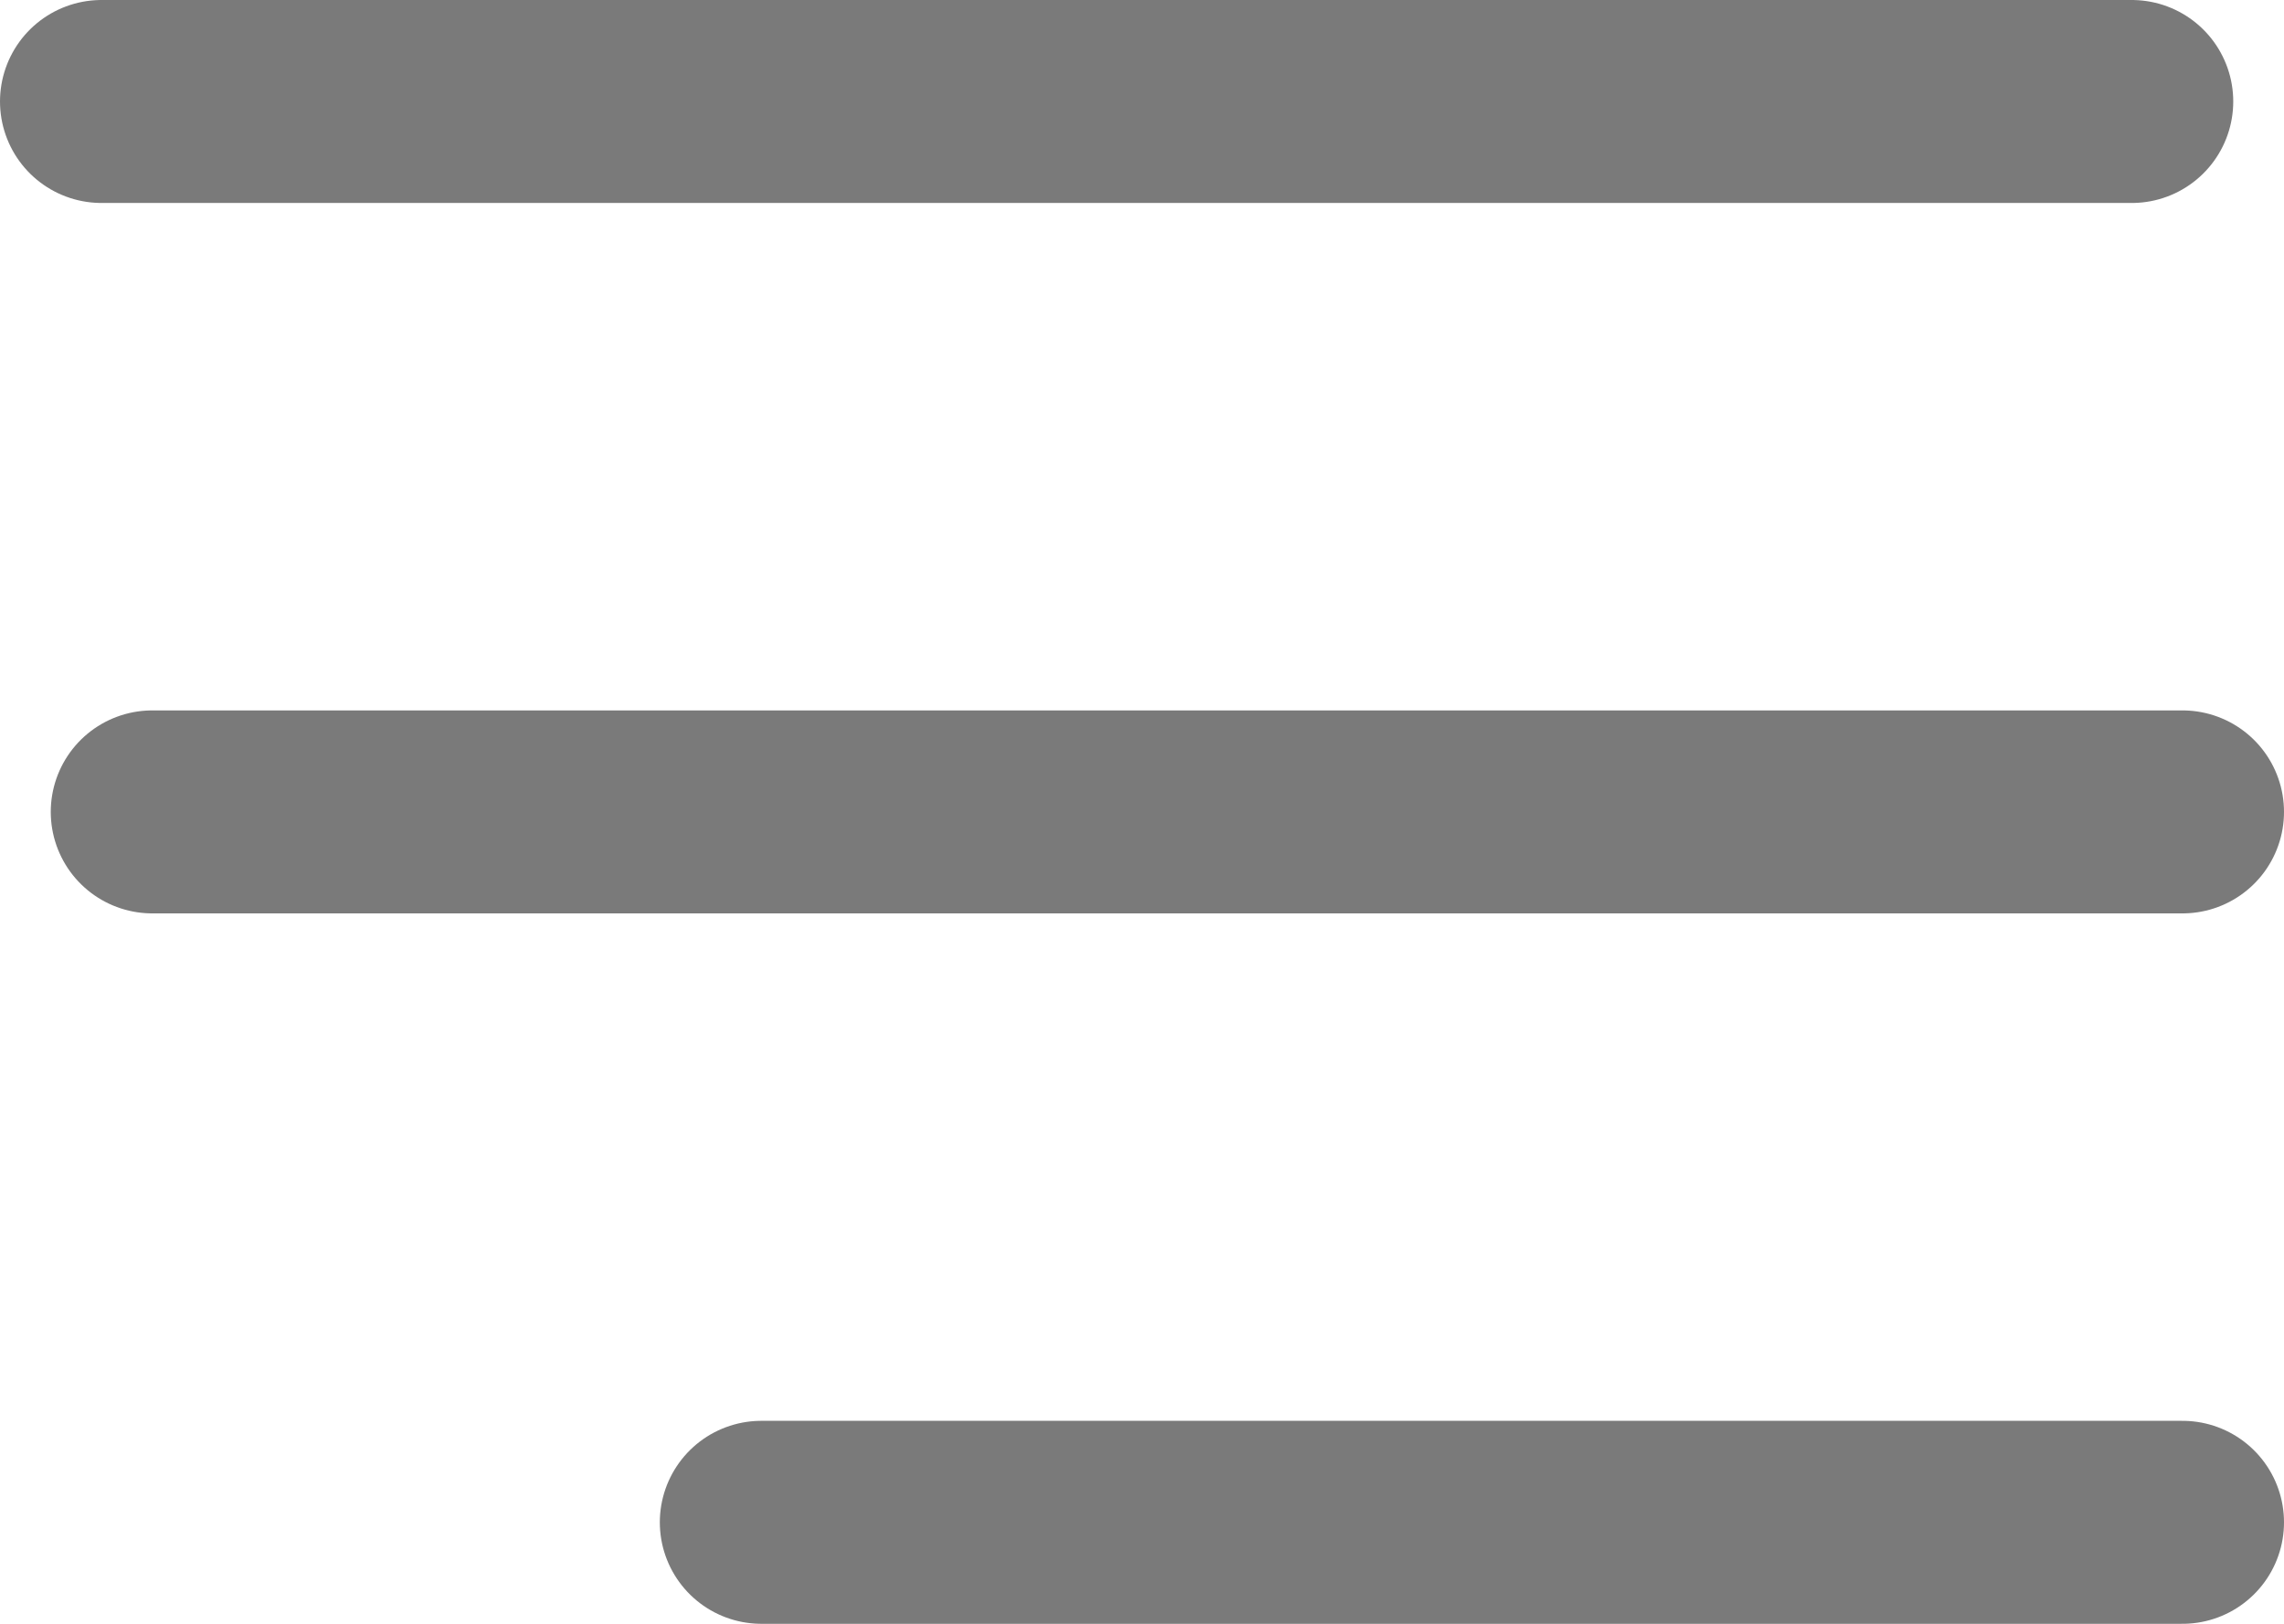 <svg xmlns="http://www.w3.org/2000/svg" width="22.5" height="16" viewBox="0 0 22.5 16"><defs><style>.a{fill:none;stroke:#7a7a7a;stroke-linecap:round;stroke-width:2px;}</style></defs><g transform="translate(-1121 -861)"><line class="a" x2="20" transform="translate(1122 862)"/><line class="a" x2="20" transform="translate(1122.5 869)"/><line class="a" x2="14" transform="translate(1128.5 876)"/></g></svg>